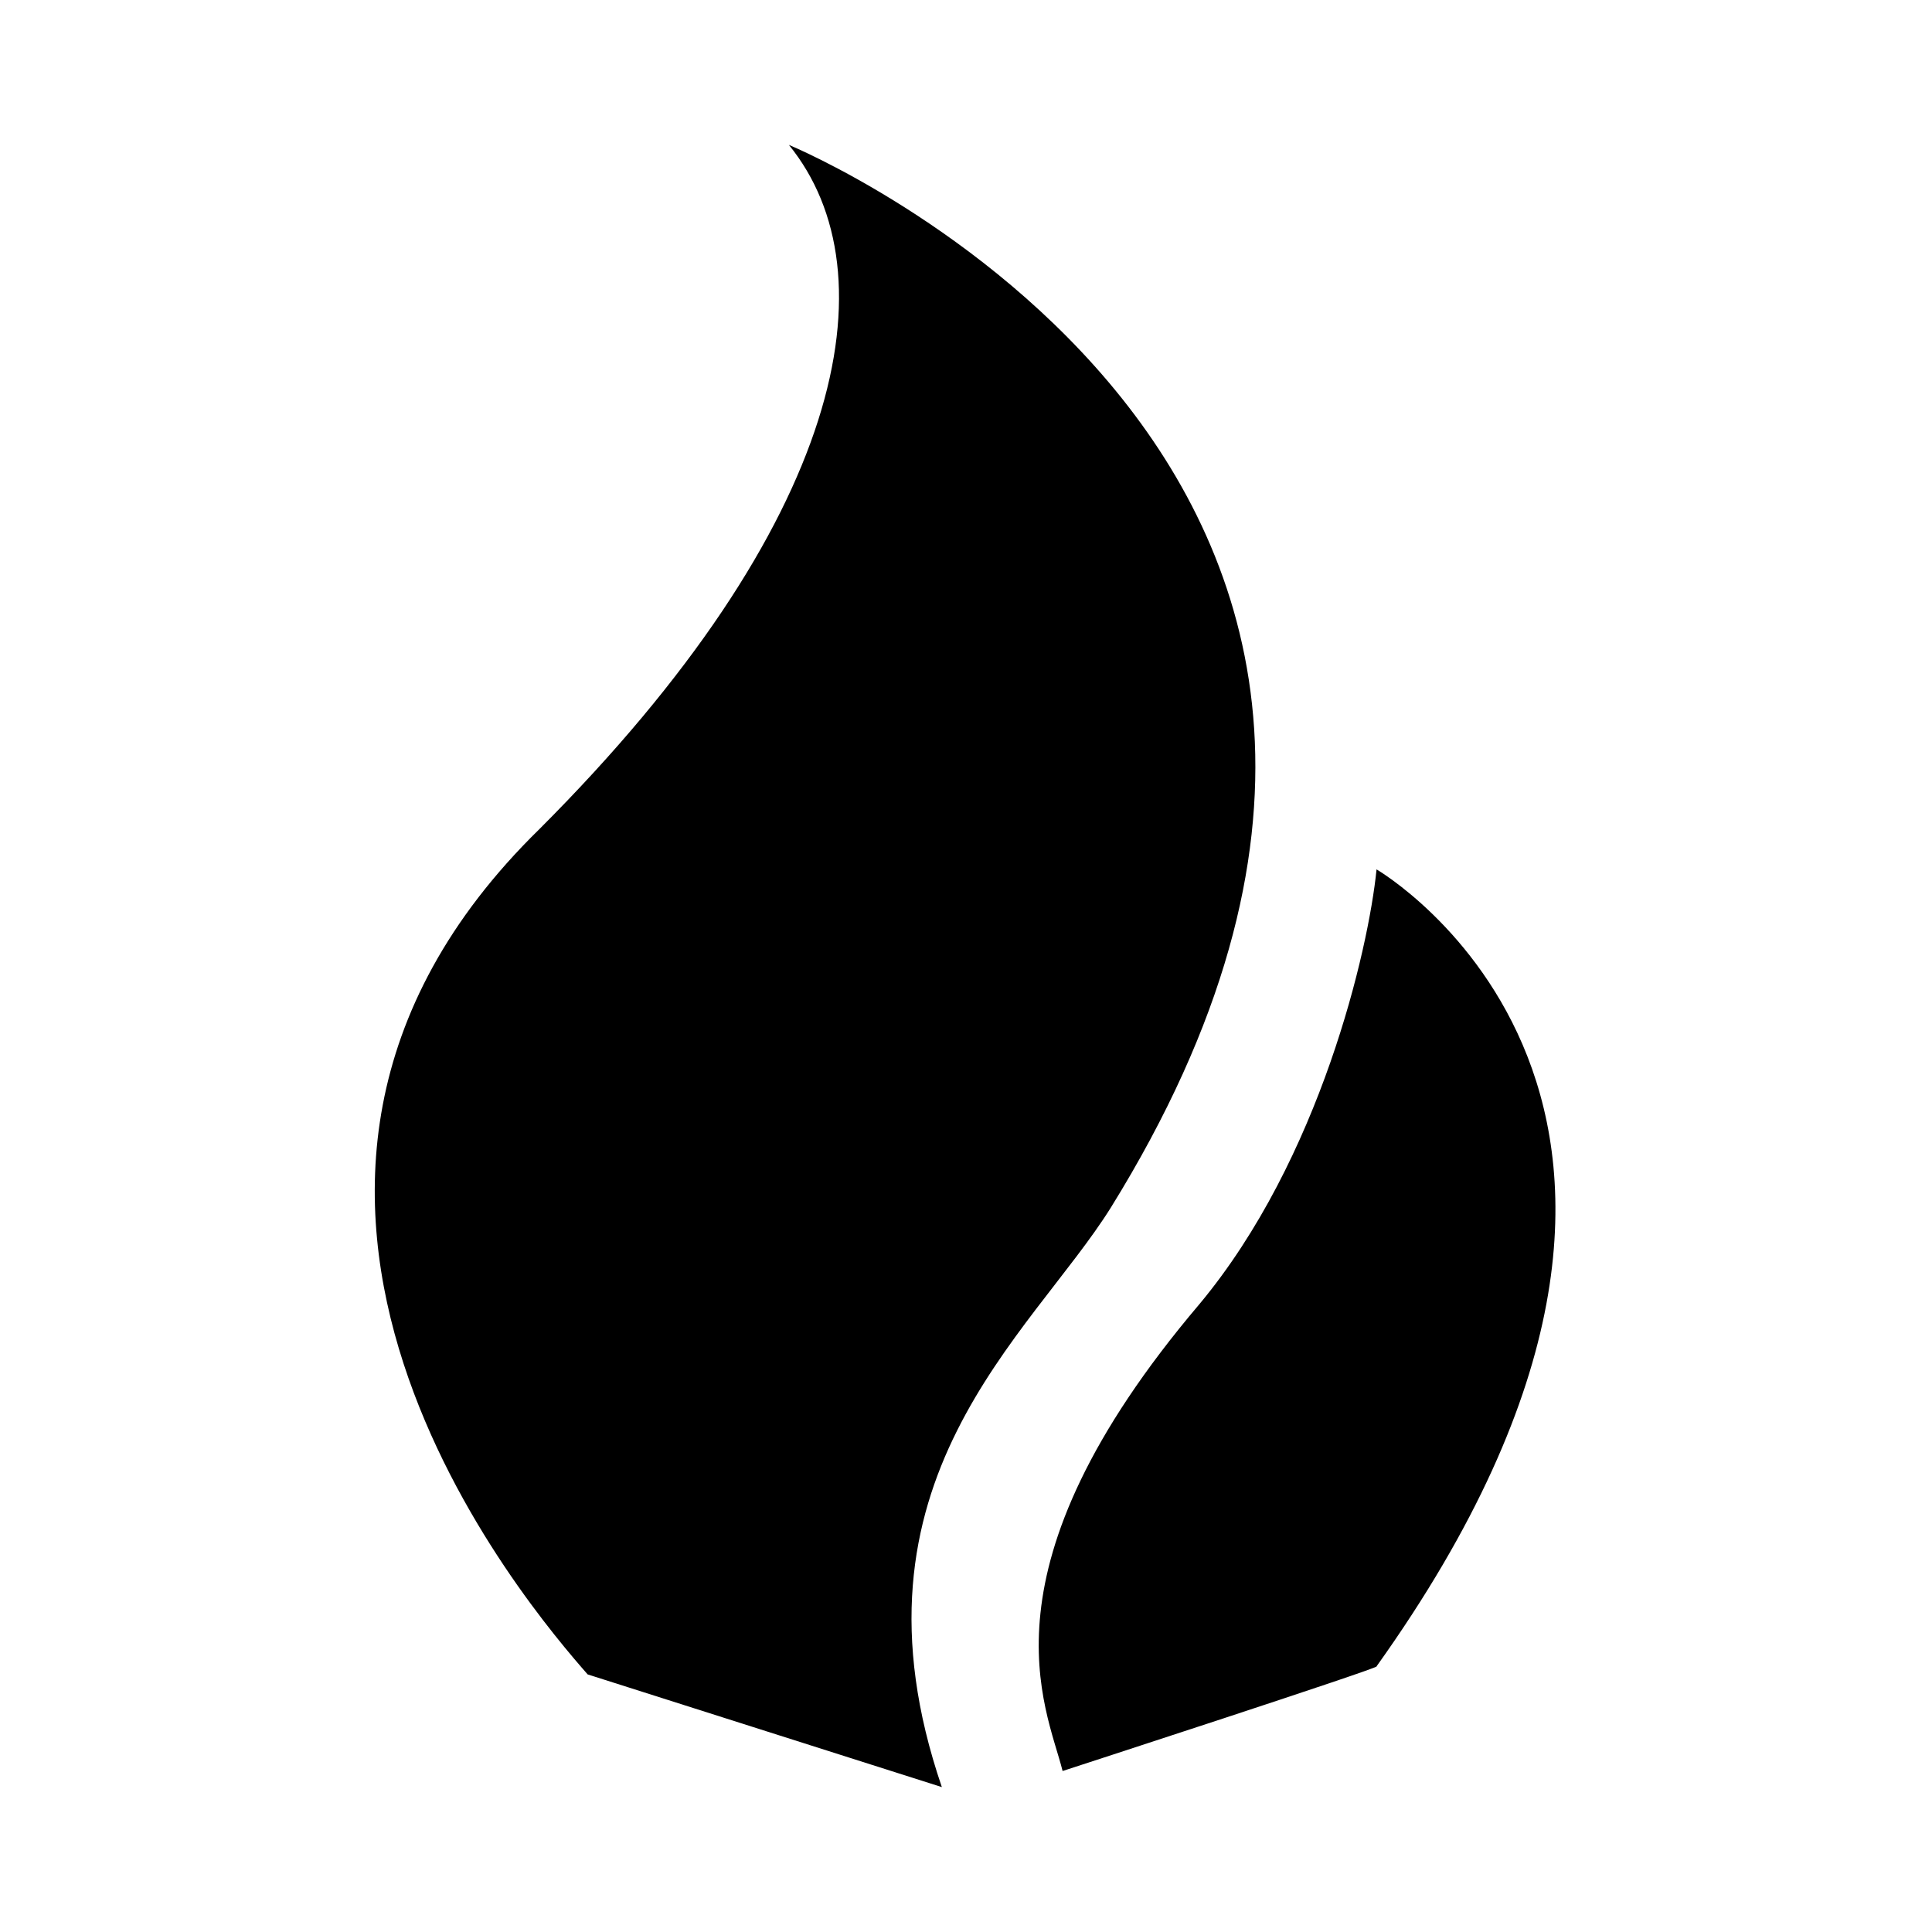 <?xml version="1.0" encoding="utf-8"?>
<!-- Generator: Adobe Illustrator 25.0.0, SVG Export Plug-In . SVG Version: 6.00 Build 0)  -->
<svg version="1.1" id="Layer_1" xmlns="http://www.w3.org/2000/svg" xmlns:xlink="http://www.w3.org/1999/xlink" x="0px" y="0px"
	 viewBox="0 0 24 24" style="enable-background:new 0 0 24 24;" xml:space="preserve">
<path d="M7.3,20.8c-0.7-0.8-5.2-6-0.6-10.5c3.8-3.8,4.4-6.9,3.1-8.5c0,0,9.7,4,4,13.2c-1,1.6-3.4,3.4-2.1,7.2L7.3,20.8L7.3,20.8z
	 M13.2,22c-0.2-0.8-1.1-2.5,1.7-5.8c1.5-1.8,2.1-4.4,2.2-5.4c0,0,5,2.9,0,9.9C17.2,20.7,13.2,22,13.2,22z"/>
</svg>
